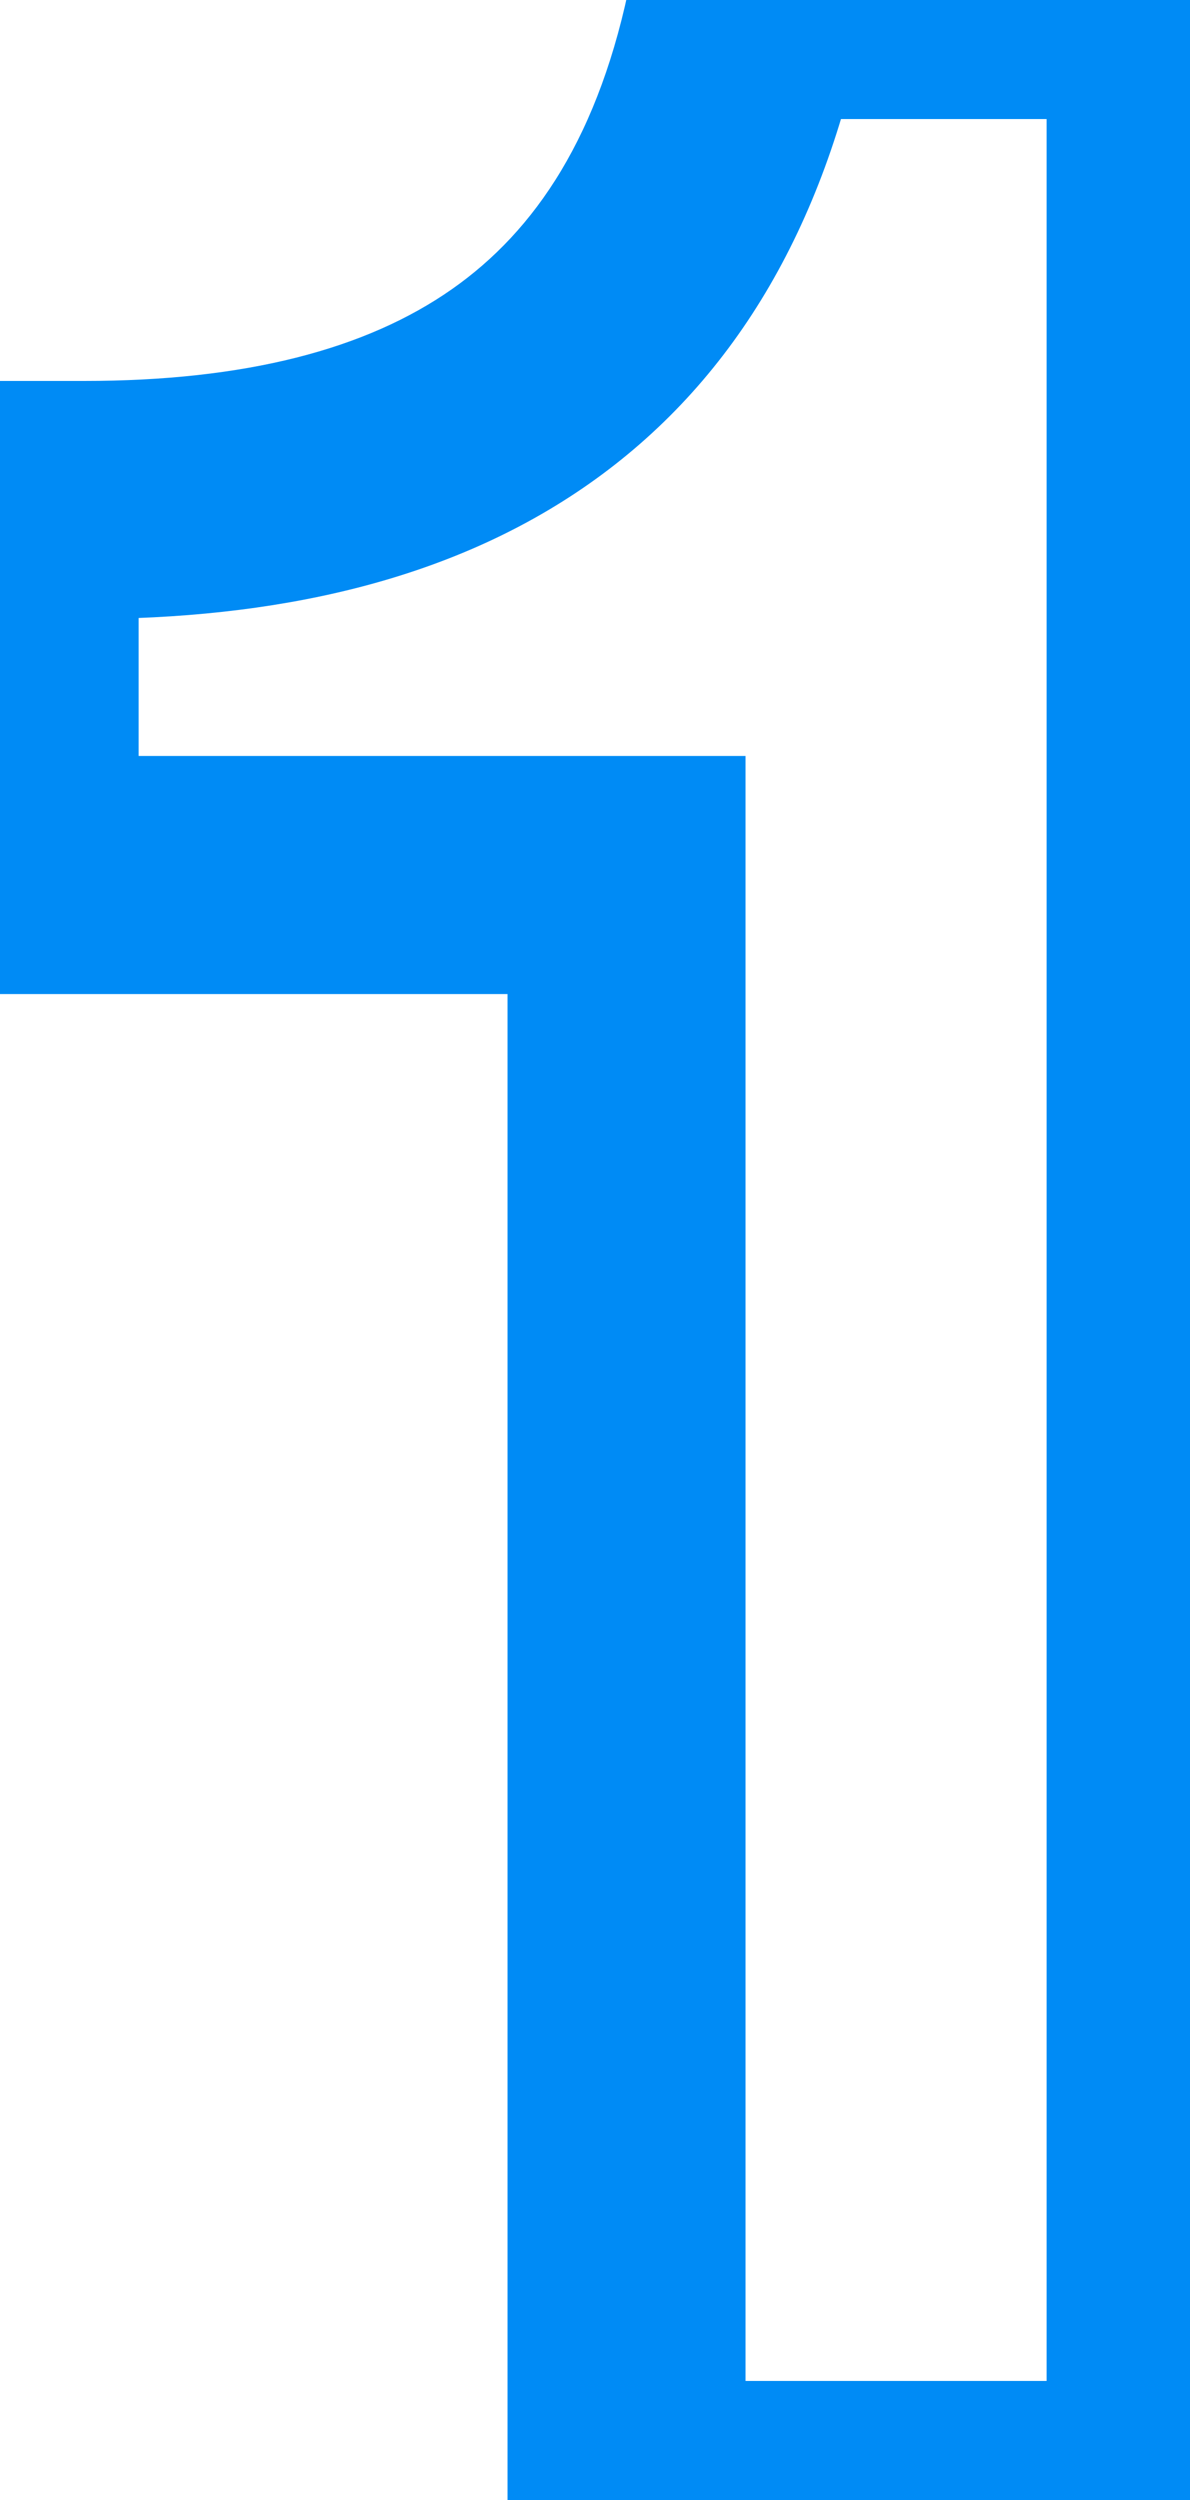 <svg width="20" height="42" viewBox="0 0 20 42" fill="none" xmlns="http://www.w3.org/2000/svg">
<path d="M19.59 -2.86102e-06H21.59V-2H19.59V-2.86102e-06ZM12.57 -2.86102e-06V-2H10.924L10.607 -0.385L12.57 -2.86102e-06ZM0.33 8.4V6.4H-1.67V8.4H0.33ZM0.33 14.7H-1.67V16.7H0.33V14.7ZM10.53 14.7H12.53V12.7H10.53V14.7ZM10.53 42H8.53V44H10.53V42ZM19.59 42V44H21.59V42H19.59ZM19.59 -2H12.57V2H19.59V-2ZM10.607 -0.385C10.085 2.278 8.995 3.877 7.597 4.857C6.151 5.871 4.119 6.4 1.41 6.4V10.4C4.581 10.4 7.529 9.789 9.893 8.133C12.305 6.443 13.855 3.842 14.533 0.385L10.607 -0.385ZM1.41 6.4H0.33V10.4H1.41V6.4ZM-1.67 8.4V14.7H2.33V8.4H-1.67ZM0.33 16.7H10.53V12.7H0.33V16.7ZM8.53 14.7V42H12.53V14.7H8.53ZM10.53 44H19.59V40H10.53V44ZM21.59 42V-2.86102e-06H17.59V42H21.59Z" fill="url(#paint0_linear_305_431)"/>
<defs>
<linearGradient id="paint0_linear_305_431" x1="12.5" y1="-10" x2="12.5" y2="42" gradientUnits="userSpaceOnUse">
<stop offset="1" stop-color="#008BF5"/>
</linearGradient>
</defs>
</svg>
